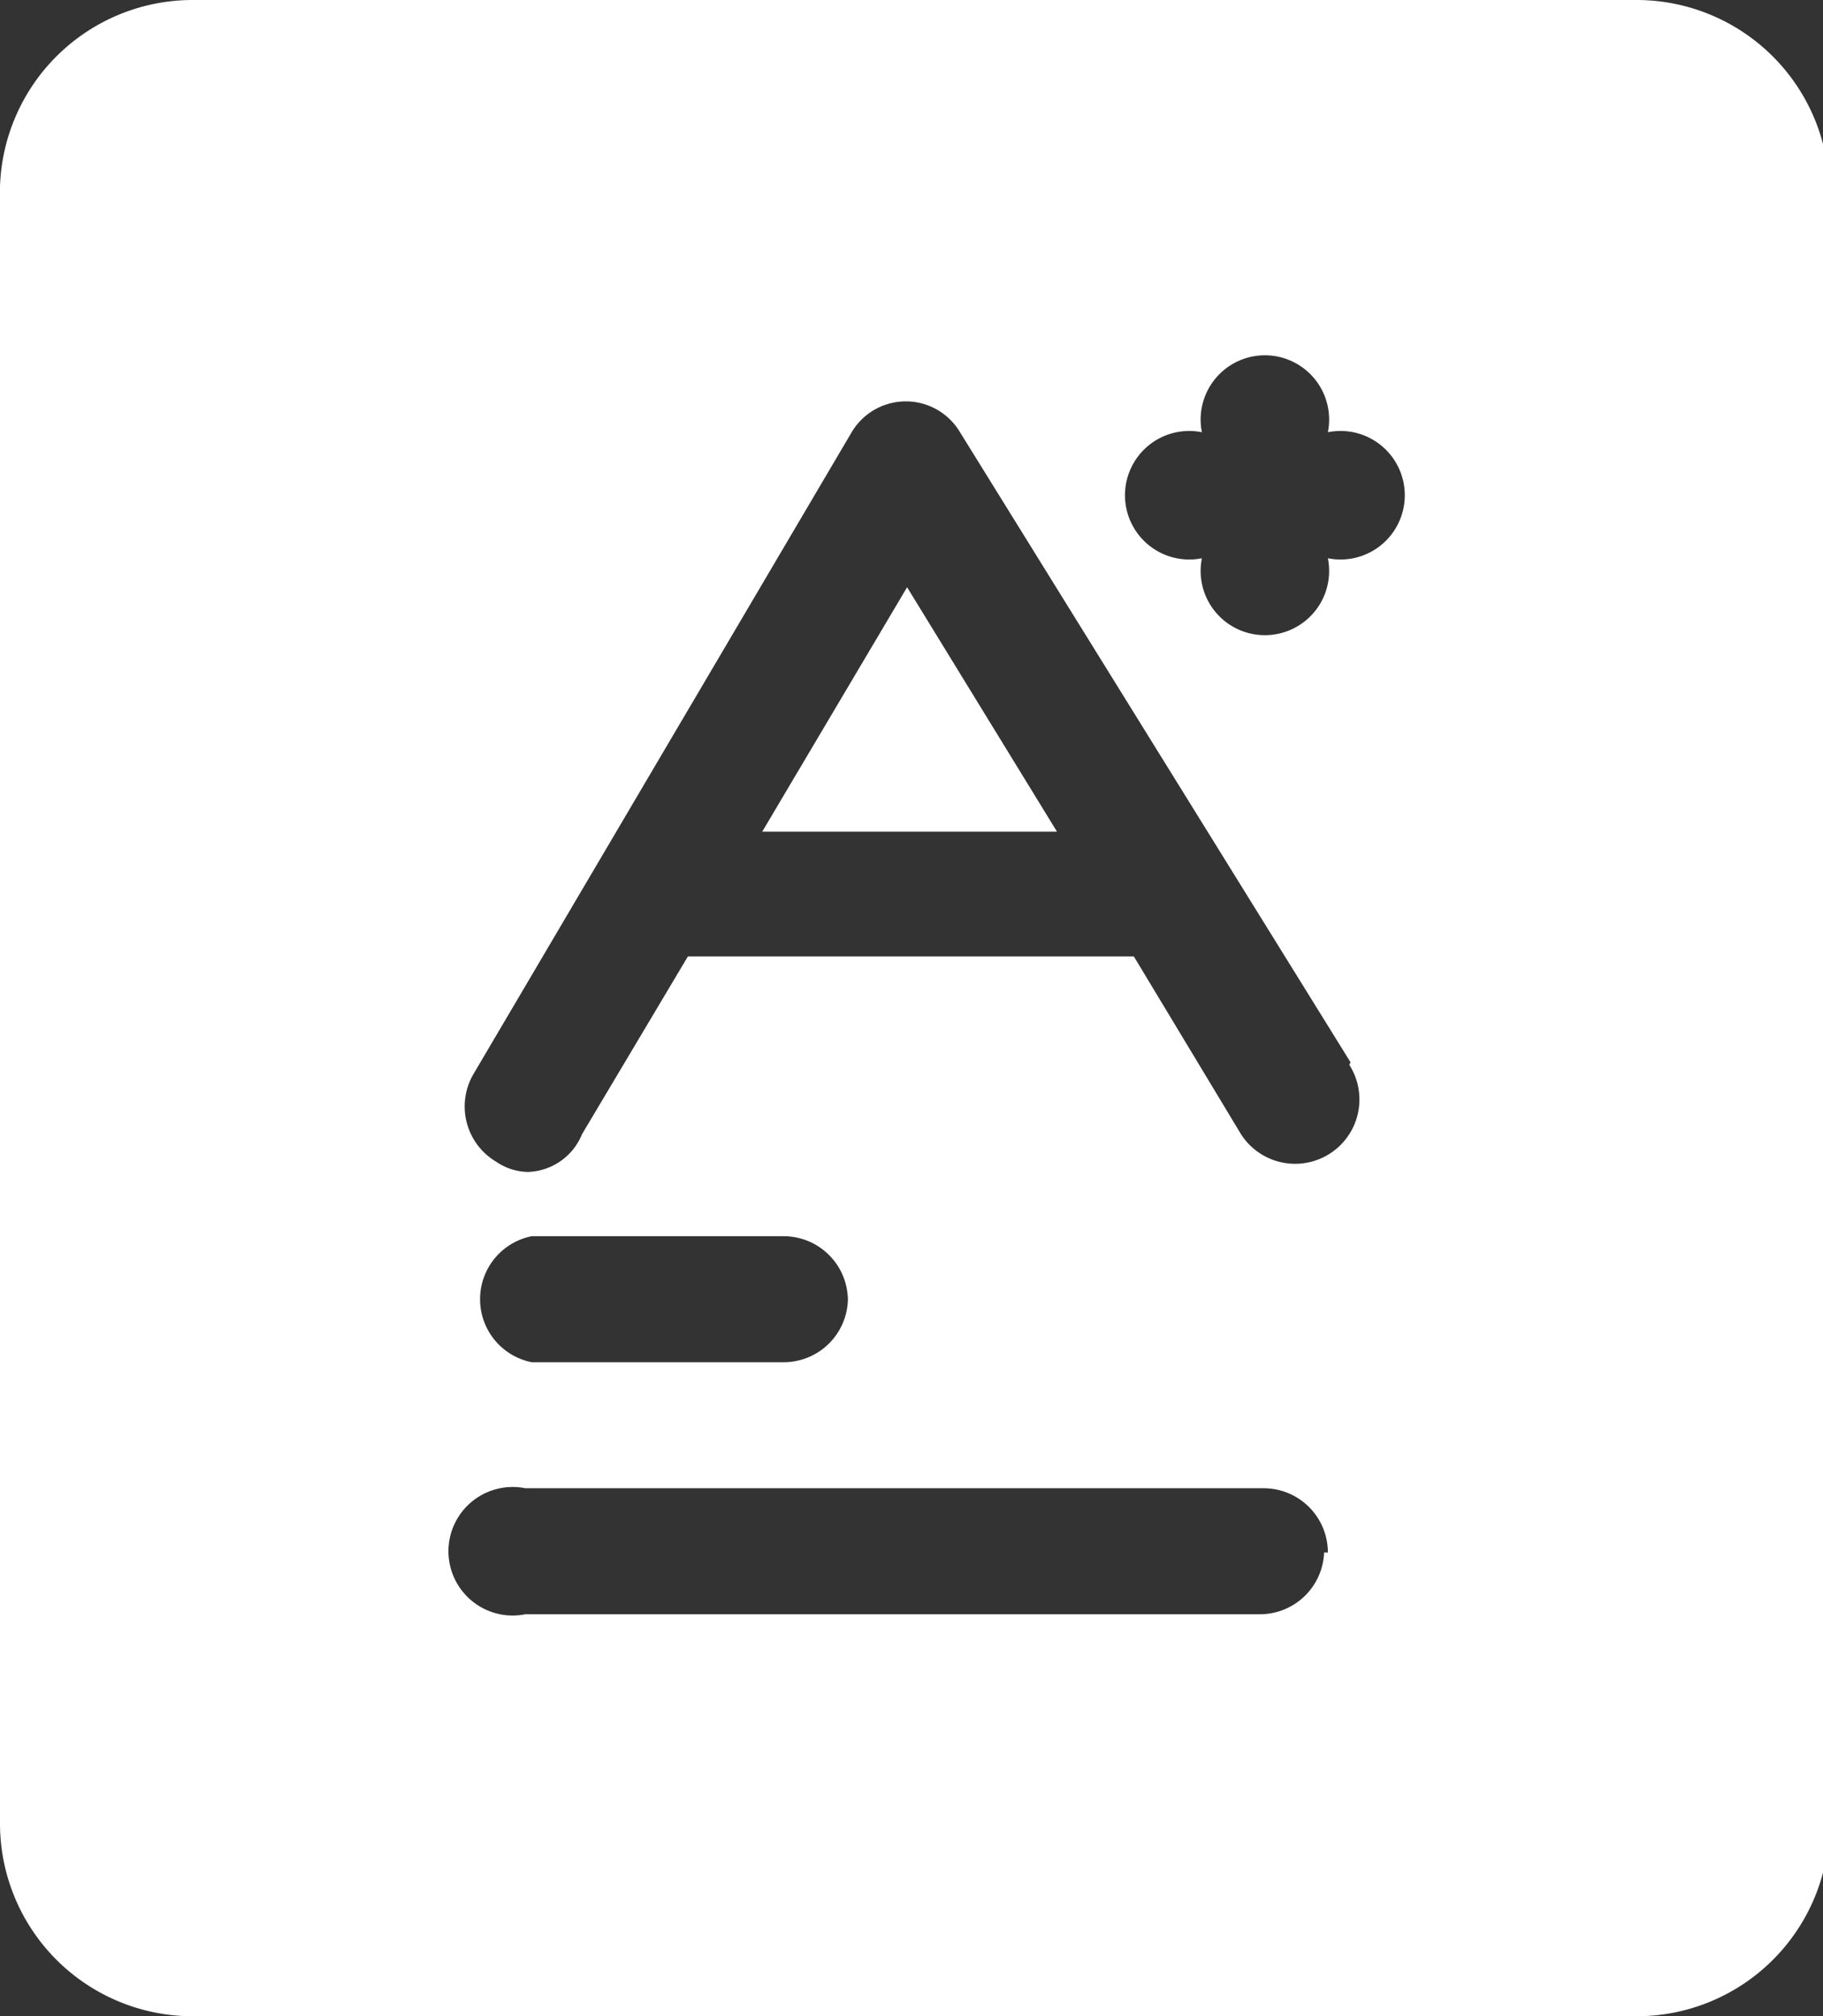 <svg xmlns="http://www.w3.org/2000/svg" viewBox="0 0 14.47 16"><rect x="0" y="0" width="14.47" height="16" fill="#333333" stroke="none"/><defs><style>.cls-1{fill:#fff;}</style></defs><title>icon-pams</title><g id="图层_2" data-name="图层 2"><g id="图层_1-2" data-name="图层 1"><g id="图层_2-2" data-name="图层 2"><g id="图层_1-2-2" data-name="图层 1-2"><path class="cls-1" d="M10.54,3.43a.51.51,0,1,0-1,0,.51.51,0,1,0,0,1h0a.51.51,0,1,0,1,0,.51.51,0,1,0,0-1Zm.18,5-3.1-5a.5.5,0,0,0-.86,0l-3,5.09a.51.51,0,0,0,.18.7.46.46,0,0,0,.25.08A.48.48,0,0,0,4.62,9l.84-1.41H9L9.85,9a.51.51,0,0,0,.86-.55Zm-.18,3.89a.51.51,0,0,0-.51-.51H4.17a.51.51,0,1,0,0,1H10a.51.51,0,0,0,.51-.49Zm-3.81-2a.51.51,0,0,0-.51-.51h-2a.51.51,0,0,0,0,1h2A.51.51,0,0,0,6.73,10.28ZM12.95,16H1.52A1.53,1.53,0,0,1,0,14.48v-13A1.53,1.53,0,0,1,1.52,0H13a1.53,1.53,0,0,1,1.52,1.52v13A1.53,1.53,0,0,1,13,16Z"/><polygon class="cls-1" points="6.05 6.6 7.2 4.66 8.39 6.6 6.05 6.6"/></g></g></g></g></svg>